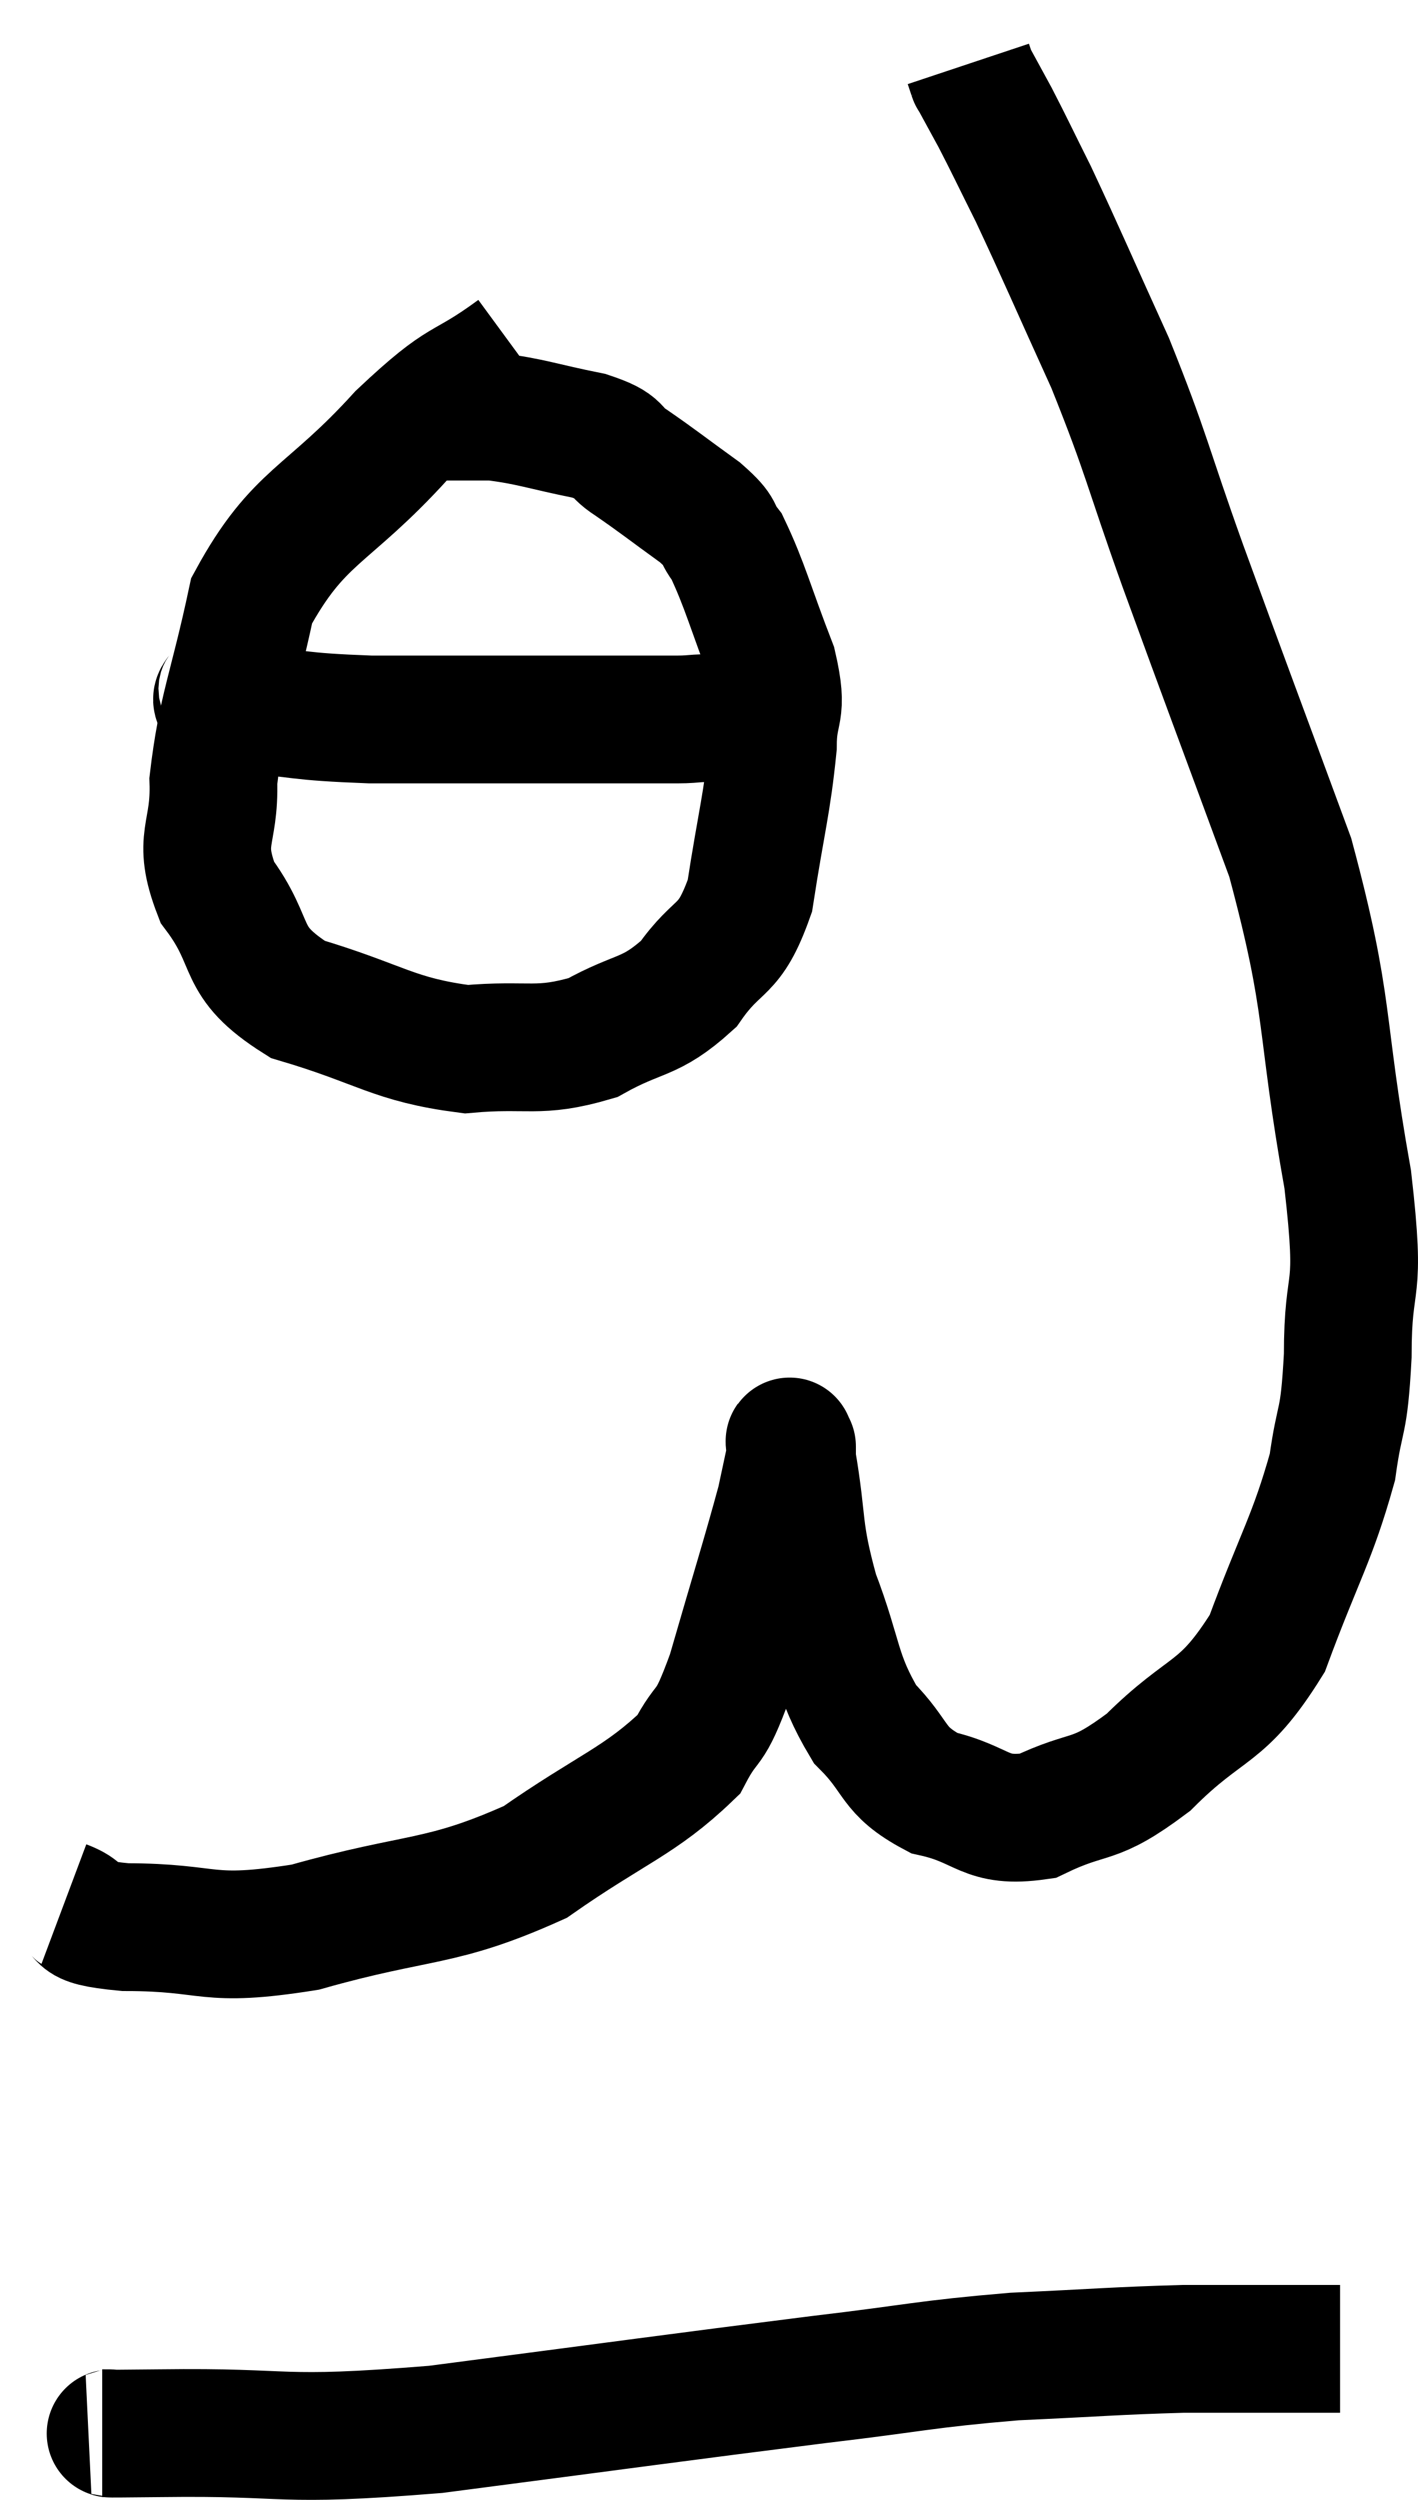 <svg xmlns="http://www.w3.org/2000/svg" viewBox="12.5 3.08 22.2 39.123" width="22.2" height="39.123"><path d="M 13.5 32.88 C 13.98 33.06, 13.515 33.15, 14.46 33.24 C 15.87 33.24, 15.675 33.495, 17.28 33.24 C 19.08 32.73, 19.38 32.895, 20.88 32.22 C 22.08 31.38, 22.515 31.275, 23.28 30.54 C 23.61 29.91, 23.58 30.27, 23.94 29.28 C 24.33 27.93, 24.48 27.465, 24.72 26.58 C 24.81 26.16, 24.855 25.95, 24.9 25.74 C 24.9 25.74, 24.9 25.695, 24.9 25.74 C 24.9 25.83, 24.81 25.35, 24.9 25.92 C 25.08 26.97, 24.975 26.985, 25.26 28.02 C 25.65 29.04, 25.575 29.28, 26.04 30.06 C 26.58 30.6, 26.445 30.78, 27.12 31.14 C 27.93 31.32, 27.9 31.62, 28.74 31.5 C 29.61 31.08, 29.58 31.335, 30.48 30.66 C 31.41 29.73, 31.62 29.955, 32.34 28.8 C 32.85 27.42, 33.045 27.165, 33.36 26.04 C 33.48 25.17, 33.54 25.425, 33.6 24.3 C 33.6 22.92, 33.825 23.49, 33.6 21.54 C 33.15 19.02, 33.345 18.9, 32.7 16.5 C 31.86 14.22, 31.725 13.875, 31.02 11.94 C 30.45 10.35, 30.465 10.215, 29.88 8.76 C 29.28 7.44, 29.13 7.08, 28.68 6.12 C 28.38 5.52, 28.32 5.385, 28.08 4.92 C 27.9 4.59, 27.81 4.425, 27.72 4.26 C 27.72 4.26, 27.735 4.305, 27.72 4.26 L 27.66 4.08" fill="none" stroke="black" stroke-width="2"></path><path d="M 20.58 8.58 C 19.68 9.24, 19.815 8.925, 18.78 9.9 C 17.61 11.19, 17.175 11.13, 16.44 12.48 C 16.14 13.89, 15.975 14.16, 15.84 15.3 C 15.87 16.17, 15.57 16.185, 15.9 17.04 C 16.53 17.88, 16.185 18.105, 17.16 18.72 C 18.48 19.11, 18.645 19.35, 19.8 19.5 C 20.79 19.41, 20.91 19.575, 21.78 19.32 C 22.53 18.9, 22.665 19.035, 23.28 18.48 C 23.76 17.79, 23.91 18.03, 24.24 17.1 C 24.42 15.93, 24.51 15.66, 24.6 14.76 C 24.6 14.13, 24.78 14.28, 24.6 13.5 C 24.24 12.57, 24.165 12.24, 23.88 11.64 C 23.67 11.37, 23.835 11.43, 23.46 11.1 C 22.92 10.71, 22.815 10.62, 22.38 10.32 C 22.05 10.11, 22.26 10.08, 21.72 9.9 C 20.97 9.75, 20.82 9.675, 20.22 9.6 C 19.77 9.6, 19.665 9.6, 19.32 9.6 L 18.84 9.6" fill="none" stroke="black" stroke-width="2"></path><path d="M 15.96 13.8 C 16.08 13.98, 15.615 14.025, 16.2 14.16 C 17.25 14.25, 17.1 14.295, 18.3 14.34 C 19.65 14.34, 19.8 14.34, 21 14.34 C 22.05 14.34, 22.41 14.34, 23.1 14.34 C 23.43 14.34, 23.43 14.295, 23.76 14.34 C 24.09 14.43, 24.255 14.475, 24.42 14.52 L 24.42 14.52" fill="none" stroke="black" stroke-width="2"></path><path d="M 14.1 41.16 C 14.55 41.16, 13.695 41.175, 15 41.16 C 17.16 41.13, 16.74 41.31, 19.32 41.1 C 22.32 40.71, 23.055 40.605, 25.32 40.32 C 26.85 40.14, 26.955 40.08, 28.38 39.96 C 29.7 39.9, 29.97 39.87, 31.02 39.84 C 31.8 39.84, 31.995 39.84, 32.58 39.84 C 32.97 39.84, 33.135 39.84, 33.36 39.84 C 33.42 39.84, 33.45 39.84, 33.48 39.84 L 33.48 39.84" fill="none" stroke="black" stroke-width="2"></path></svg>